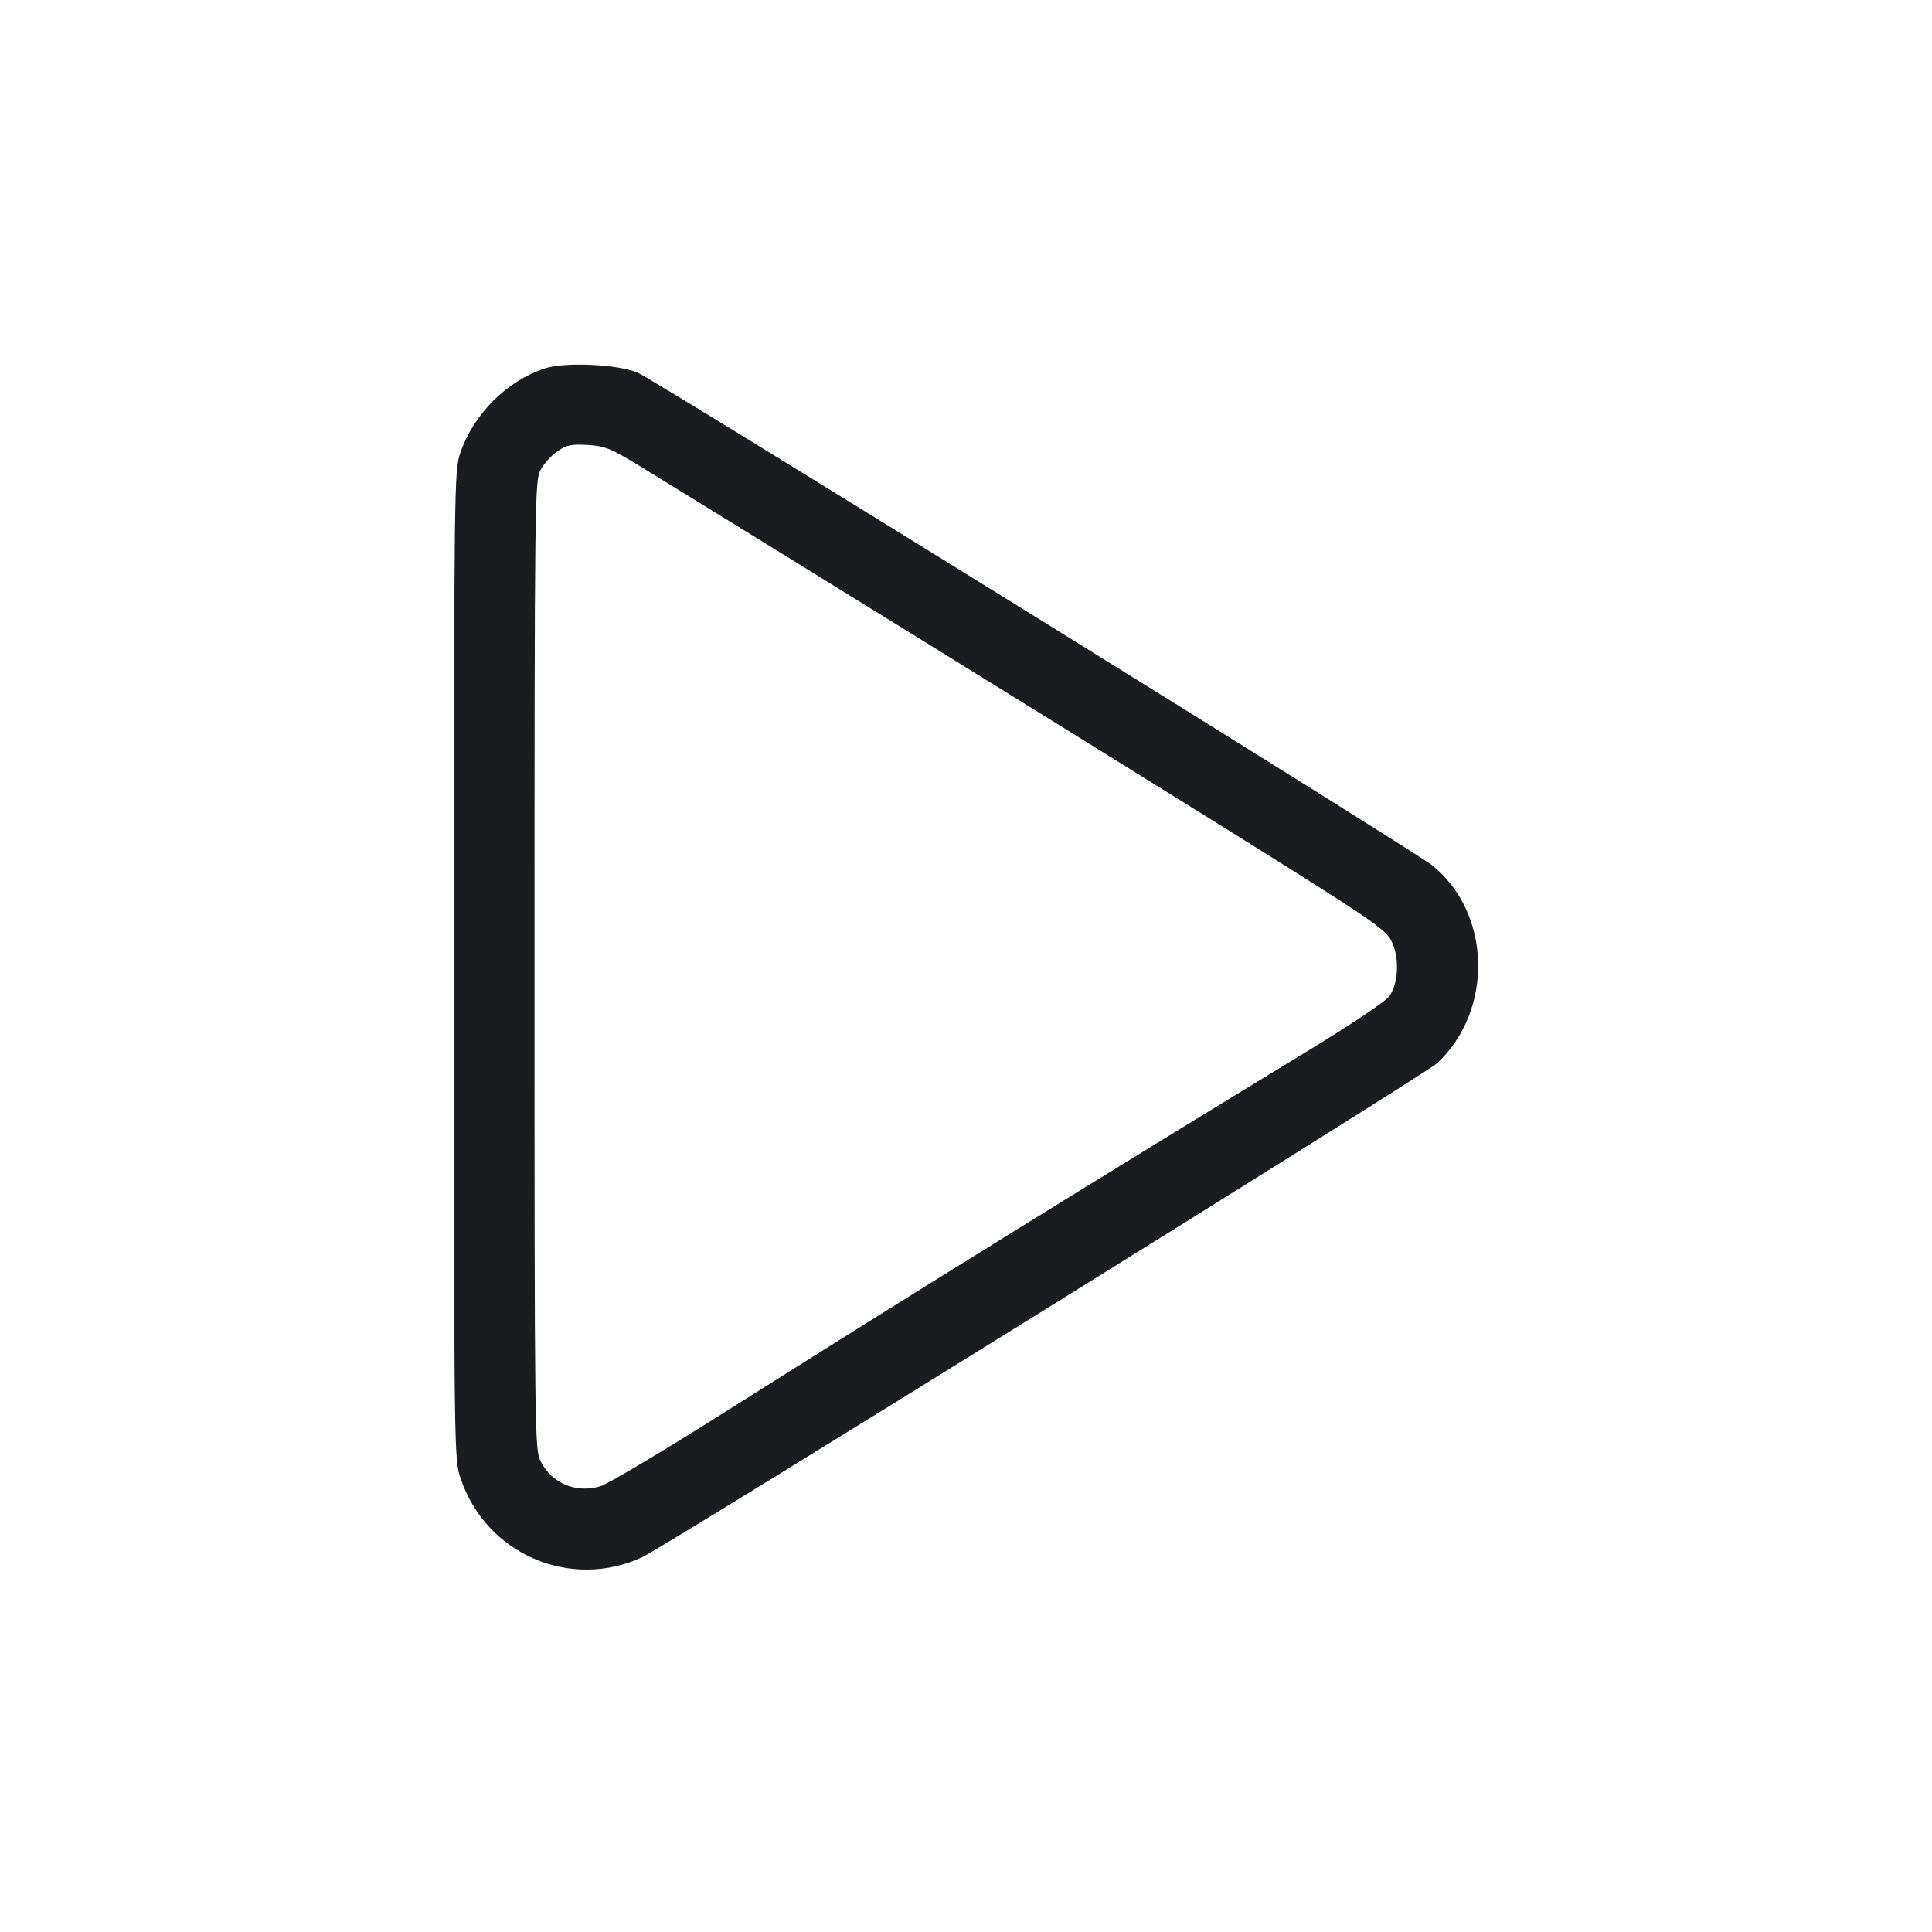 <svg width="48" height="48" viewBox="0 0 48 48" fill="none" xmlns="http://www.w3.org/2000/svg"><path d="M13.540 9.152 C 12.592 9.462,11.770 10.282,11.437 11.249 C 11.284 11.694,11.280 11.998,11.280 23.975 C 11.280 36.166,11.281 36.248,11.445 36.736 C 12.078 38.613,14.172 39.517,15.960 38.686 C 16.524 38.423,35.431 26.675,35.708 26.414 C 37.115 25.092,37.052 22.680,35.580 21.497 C 35.125 21.132,16.311 9.466,15.845 9.260 C 15.370 9.051,14.040 8.988,13.540 9.152 M15.925 11.598 C 18.958 13.457,27.227 18.574,30.502 20.617 C 34.073 22.846,34.417 23.080,34.570 23.380 C 34.770 23.772,34.750 24.398,34.527 24.739 C 34.440 24.870,33.618 25.423,32.452 26.133 C 27.248 29.302,22.473 32.261,18.172 34.981 C 16.572 35.993,15.109 36.867,14.921 36.924 C 14.316 37.106,13.714 36.858,13.435 36.311 C 13.284 36.013,13.280 35.730,13.280 23.982 C 13.280 12.432,13.286 11.946,13.428 11.679 C 13.510 11.525,13.699 11.316,13.848 11.213 C 14.076 11.056,14.198 11.031,14.605 11.056 C 15.035 11.082,15.182 11.143,15.925 11.598 " fill="#1A1C1F" stroke="none" fill-rule="evenodd"></path></svg>
